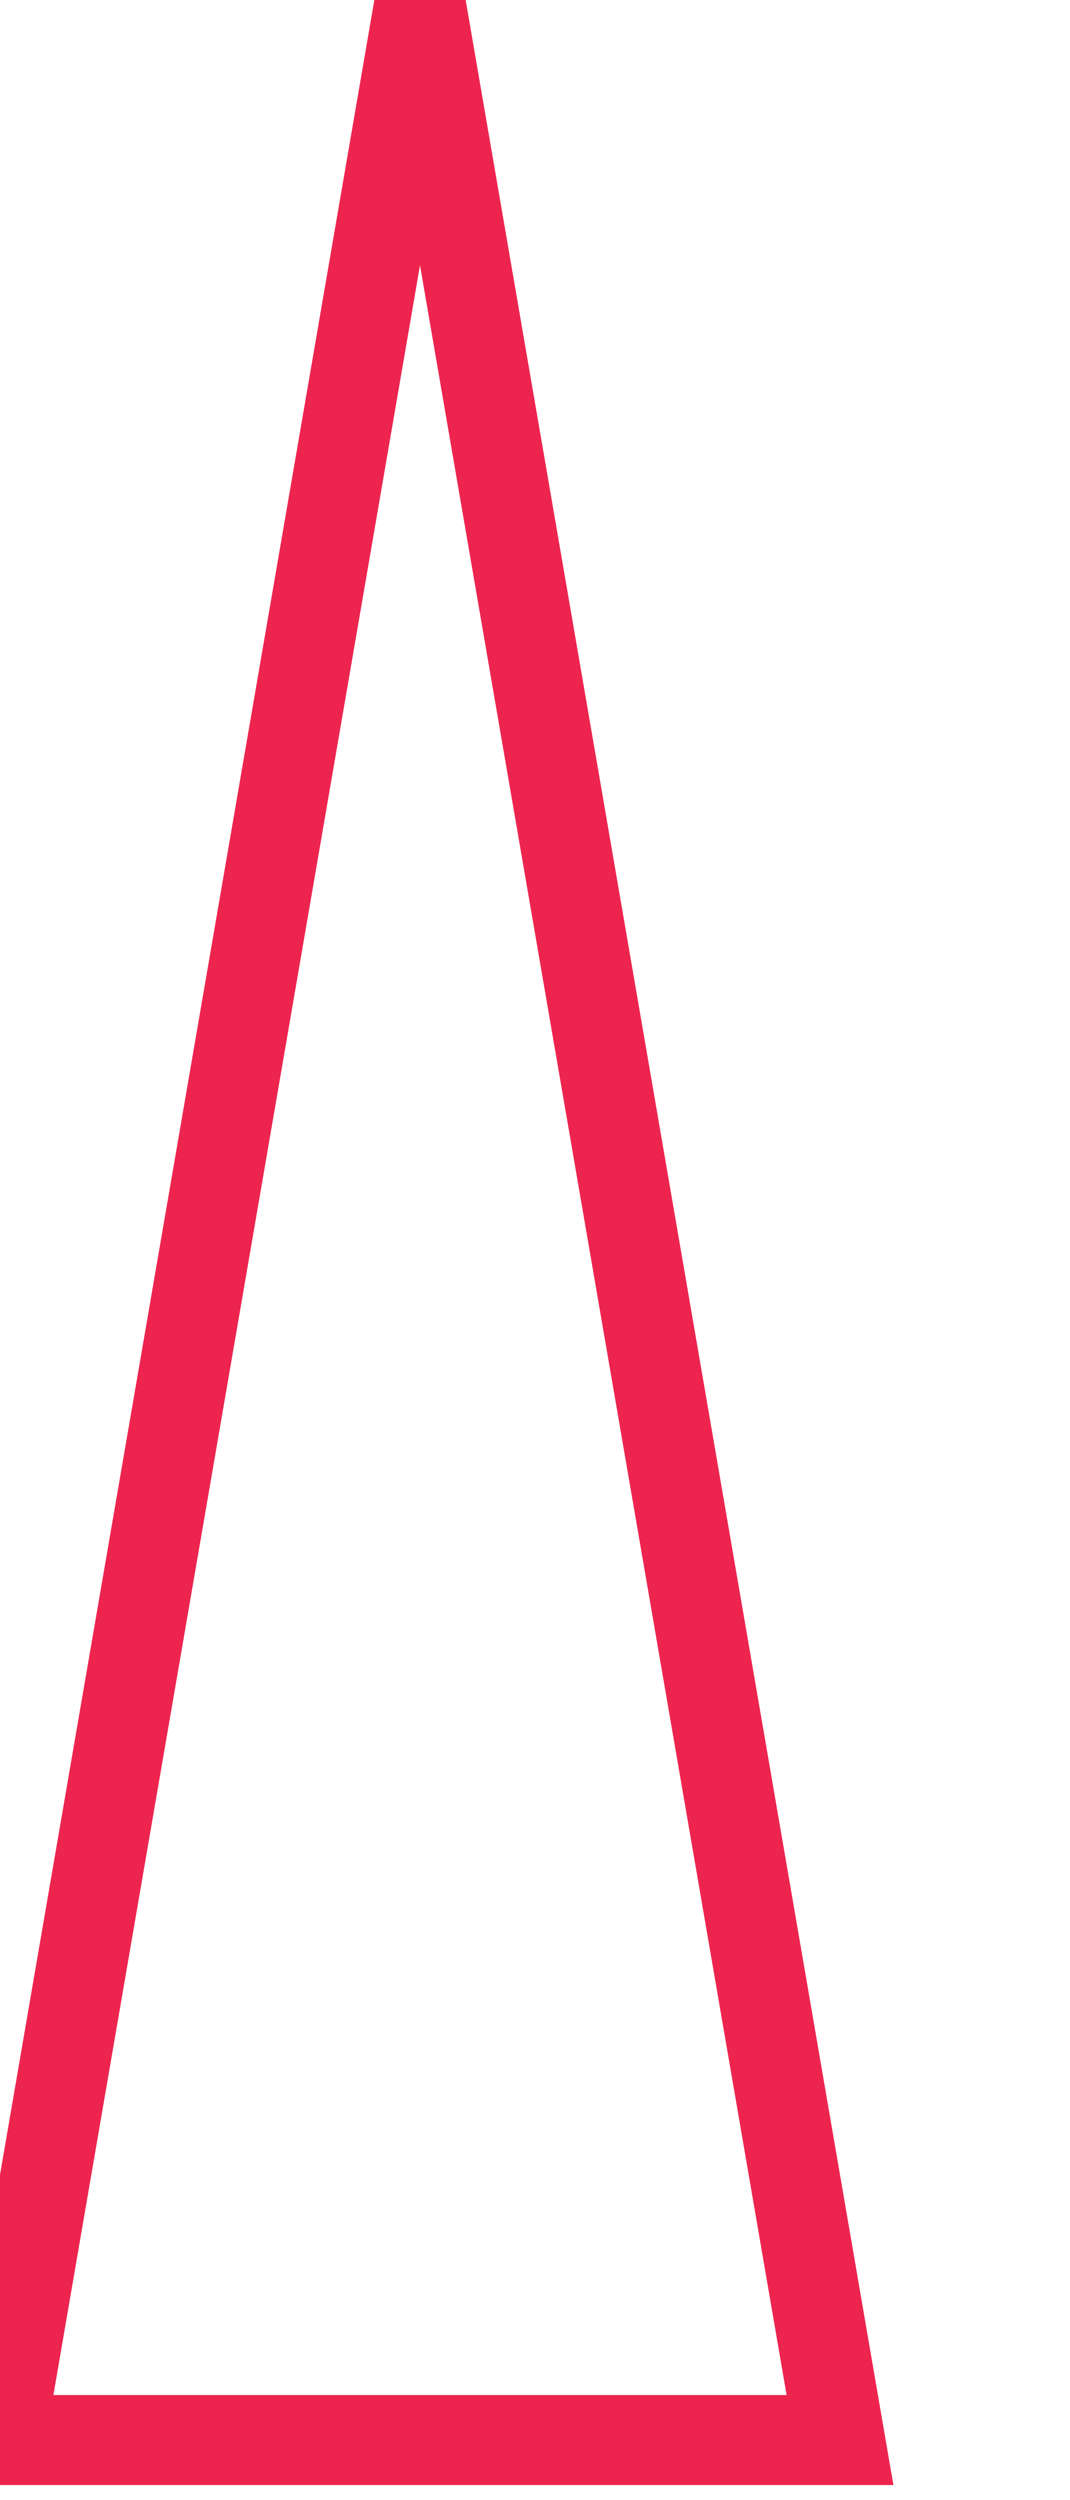 <svg width="107" height="250" xmlns="http://www.w3.org/2000/svg"><g transform="translate(0)"><g style="stroke:#ED254E;stroke-width:9;"><g style="fill:transparent;"><polygon points="
            0,244
            84,244
            42,0
          "></polygon></g></g></g></svg>